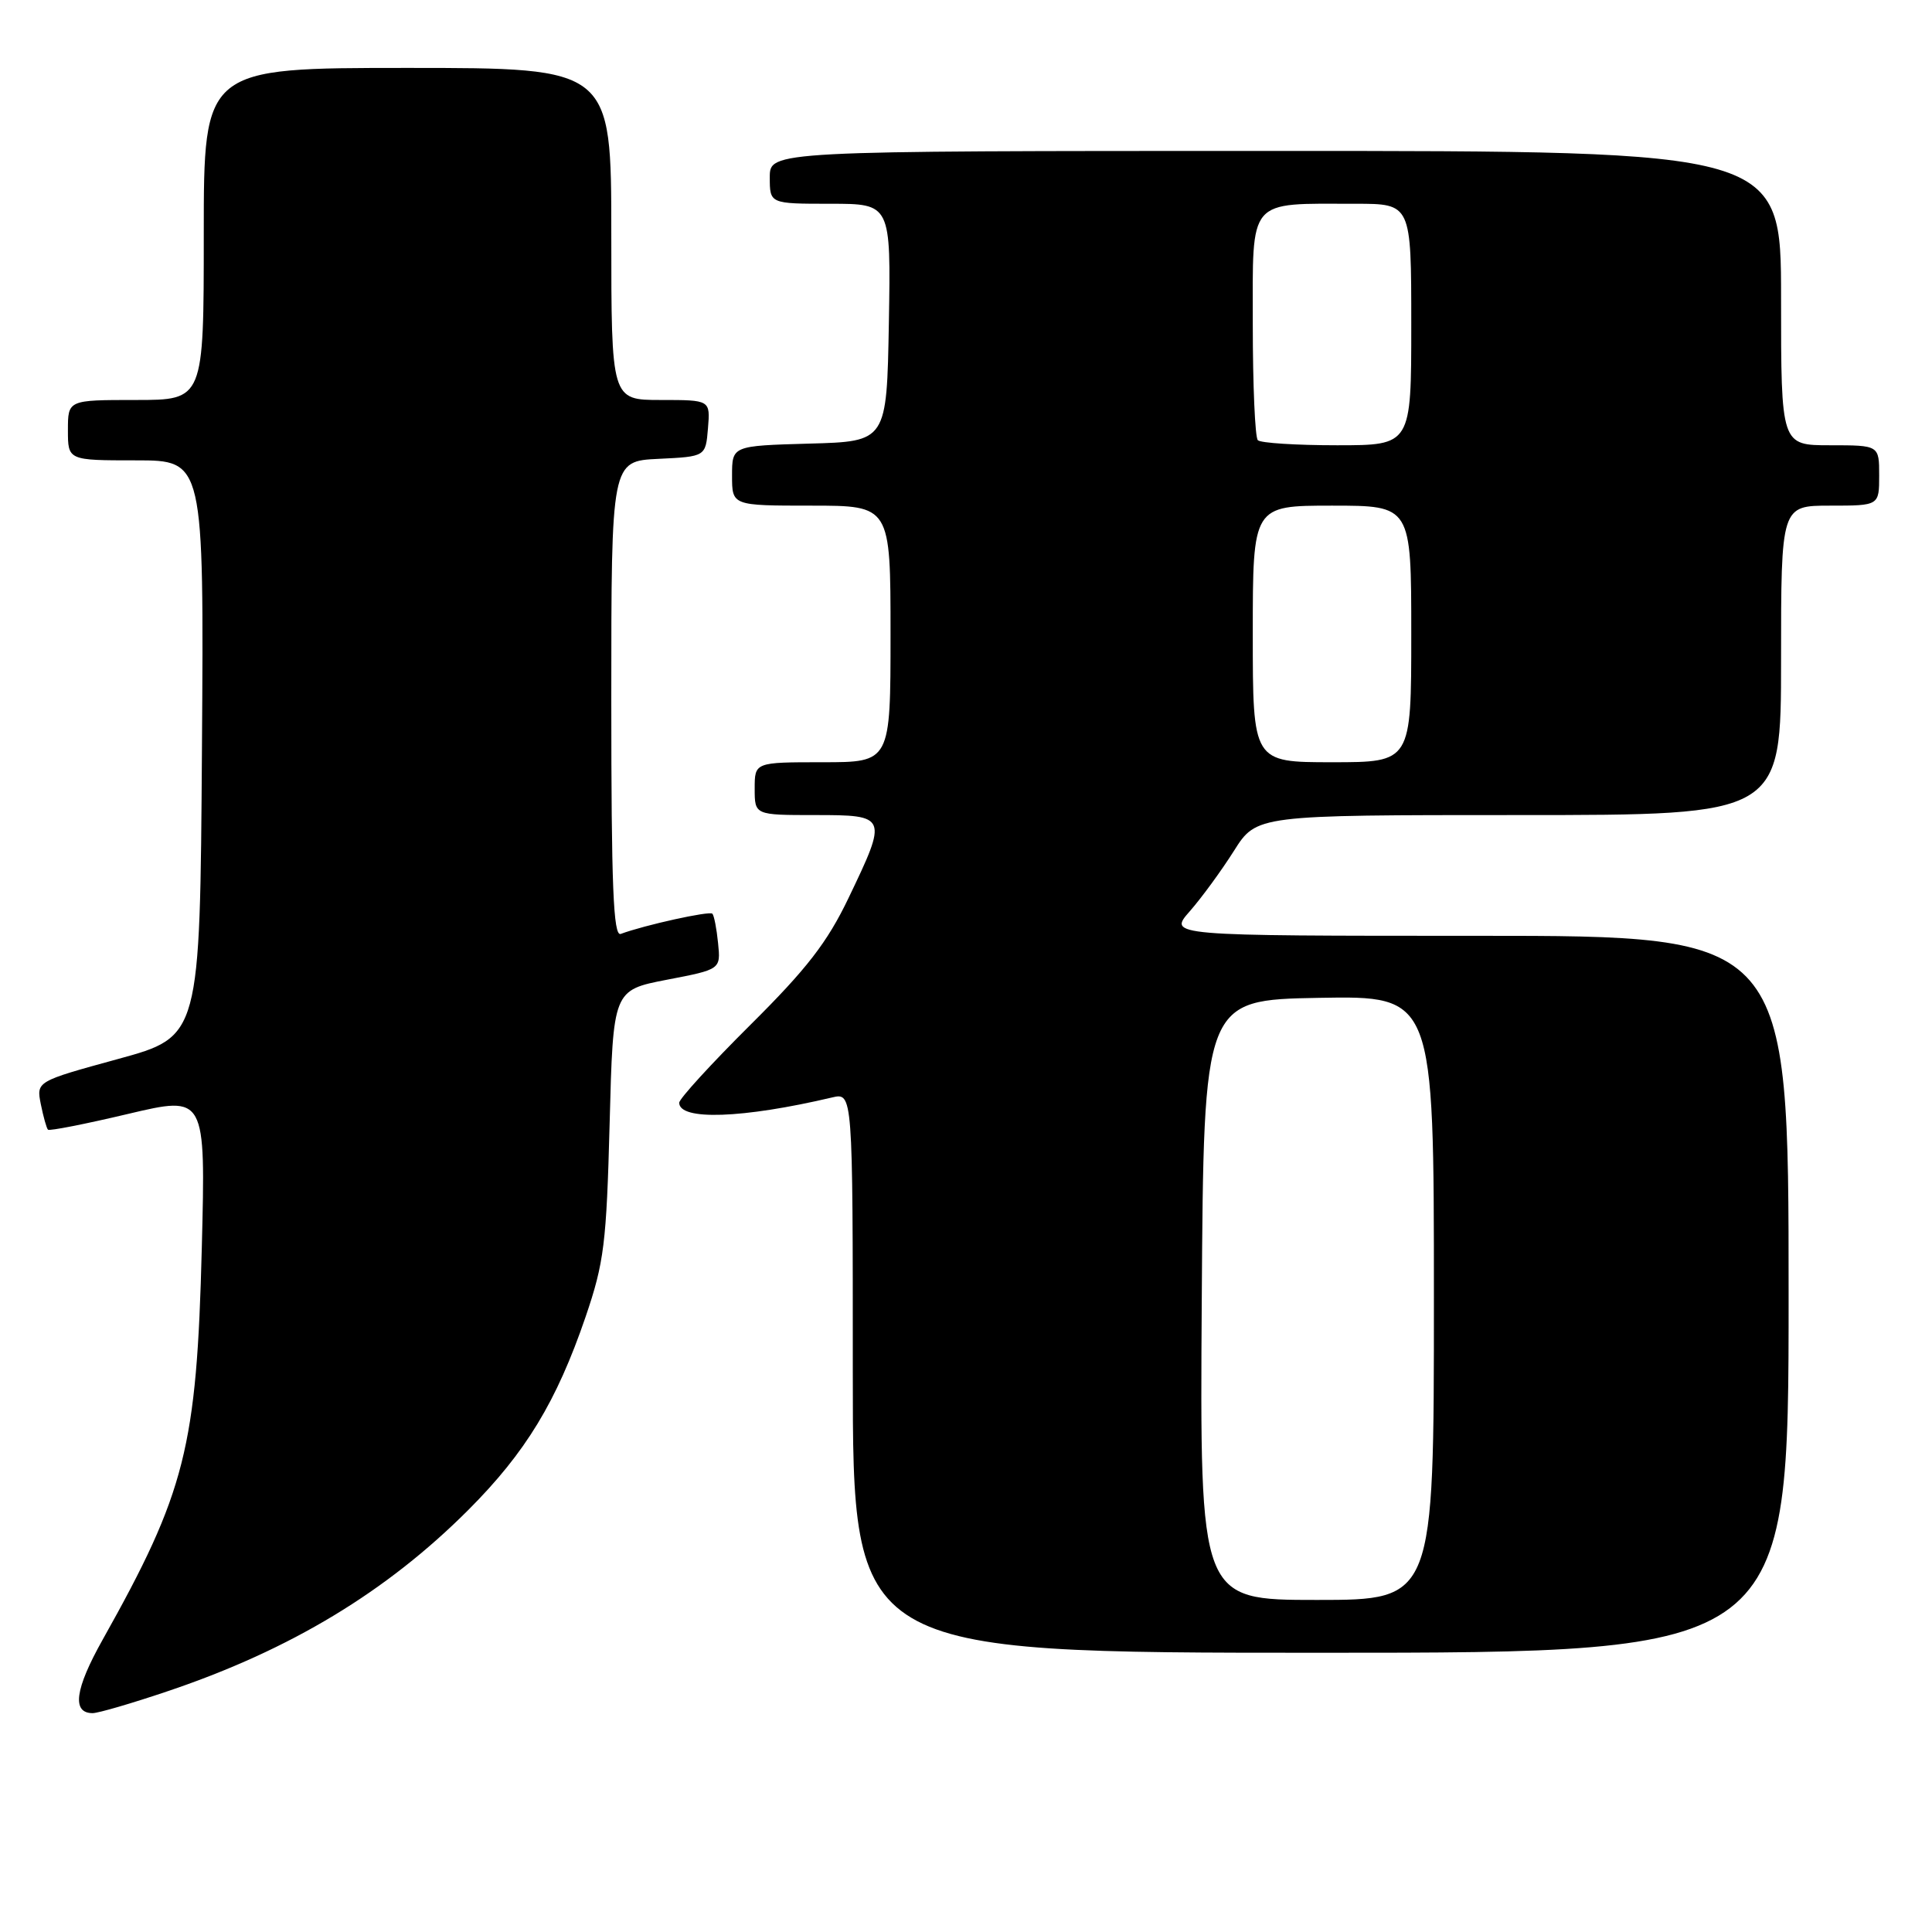 <?xml version="1.0" encoding="UTF-8" standalone="no"?>
<!DOCTYPE svg PUBLIC "-//W3C//DTD SVG 1.1//EN" "http://www.w3.org/Graphics/SVG/1.1/DTD/svg11.dtd" >
<svg xmlns="http://www.w3.org/2000/svg" xmlns:xlink="http://www.w3.org/1999/xlink" version="1.1" viewBox="0 0 256 256">
 <g >
 <path fill="currentColor"
d=" M 22.32 224.06 C 38.52 218.59 51.23 210.91 62.06 200.07 C 69.66 192.46 73.75 185.72 77.59 174.50 C 80.05 167.29 80.36 164.76 80.78 148.85 C 81.24 131.20 81.24 131.20 88.37 129.82 C 95.50 128.45 95.50 128.45 95.15 124.98 C 94.96 123.06 94.62 121.30 94.39 121.07 C 94.01 120.68 85.40 122.58 82.25 123.75 C 81.27 124.11 81.00 117.48 81.00 92.65 C 81.00 61.10 81.00 61.10 87.25 60.80 C 93.50 60.50 93.50 60.50 93.81 56.75 C 94.12 53.00 94.12 53.00 87.56 53.00 C 81.00 53.00 81.00 53.00 81.00 31.00 C 81.00 9.00 81.00 9.00 54.00 9.00 C 27.00 9.00 27.00 9.00 27.00 31.00 C 27.00 53.00 27.00 53.00 18.00 53.00 C 9.00 53.00 9.00 53.00 9.00 57.00 C 9.00 61.00 9.00 61.00 18.01 61.00 C 27.02 61.00 27.02 61.00 26.76 99.17 C 26.50 137.35 26.50 137.35 15.65 140.32 C 4.81 143.29 4.81 143.29 5.41 146.32 C 5.75 147.99 6.17 149.51 6.36 149.69 C 6.54 149.88 11.32 148.94 16.97 147.60 C 27.25 145.17 27.25 145.17 26.74 165.34 C 26.07 191.82 24.58 197.70 13.60 217.27 C 9.92 223.83 9.49 227.00 12.28 227.00 C 13.02 227.00 17.54 225.68 22.32 224.06 Z  M 237.00 171.50 C 237.00 124.00 237.00 124.00 195.90 124.00 C 154.79 124.00 154.79 124.00 157.65 120.75 C 159.22 118.96 161.85 115.36 163.50 112.75 C 166.50 108.00 166.50 108.00 201.25 108.00 C 236.00 108.00 236.00 108.00 236.00 87.50 C 236.00 67.00 236.00 67.00 242.50 67.00 C 249.00 67.00 249.00 67.00 249.00 63.00 C 249.00 59.00 249.00 59.00 242.50 59.00 C 236.00 59.00 236.00 59.00 236.00 39.50 C 236.00 20.00 236.00 20.00 169.00 20.00 C 102.00 20.00 102.00 20.00 102.00 23.50 C 102.00 27.00 102.00 27.00 110.03 27.00 C 118.05 27.00 118.05 27.00 117.78 42.75 C 117.50 58.50 117.50 58.50 107.25 58.78 C 97.00 59.07 97.00 59.07 97.00 63.03 C 97.00 67.00 97.00 67.00 107.50 67.00 C 118.00 67.00 118.00 67.00 118.00 84.00 C 118.00 101.00 118.00 101.00 109.00 101.00 C 100.00 101.00 100.00 101.00 100.00 104.50 C 100.00 108.00 100.00 108.00 108.00 108.00 C 117.60 108.00 117.65 108.12 112.44 118.98 C 109.62 124.87 106.92 128.36 99.44 135.79 C 94.25 140.95 90.00 145.59 90.00 146.12 C 90.00 148.50 98.41 148.21 110.25 145.42 C 113.00 144.77 113.00 144.77 113.00 181.88 C 113.00 219.00 113.00 219.00 175.00 219.00 C 237.00 219.00 237.00 219.00 237.00 171.50 Z  M 159.24 172.25 C 159.50 132.50 159.50 132.50 174.75 132.22 C 190.00 131.95 190.00 131.95 190.00 171.97 C 190.00 212.00 190.00 212.00 174.49 212.00 C 158.98 212.00 158.98 212.00 159.24 172.25 Z  M 166.00 84.00 C 166.00 67.00 166.00 67.00 176.50 67.00 C 187.00 67.00 187.00 67.00 187.00 84.00 C 187.00 101.00 187.00 101.00 176.50 101.00 C 166.00 101.00 166.00 101.00 166.00 84.00 Z  M 166.67 58.33 C 166.30 57.97 166.00 51.05 166.00 42.96 C 166.00 26.07 165.21 27.00 179.62 27.00 C 187.00 27.00 187.00 27.00 187.00 43.00 C 187.00 59.00 187.00 59.00 177.17 59.00 C 171.76 59.00 167.03 58.70 166.67 58.33 Z "/>
</g>
</svg>